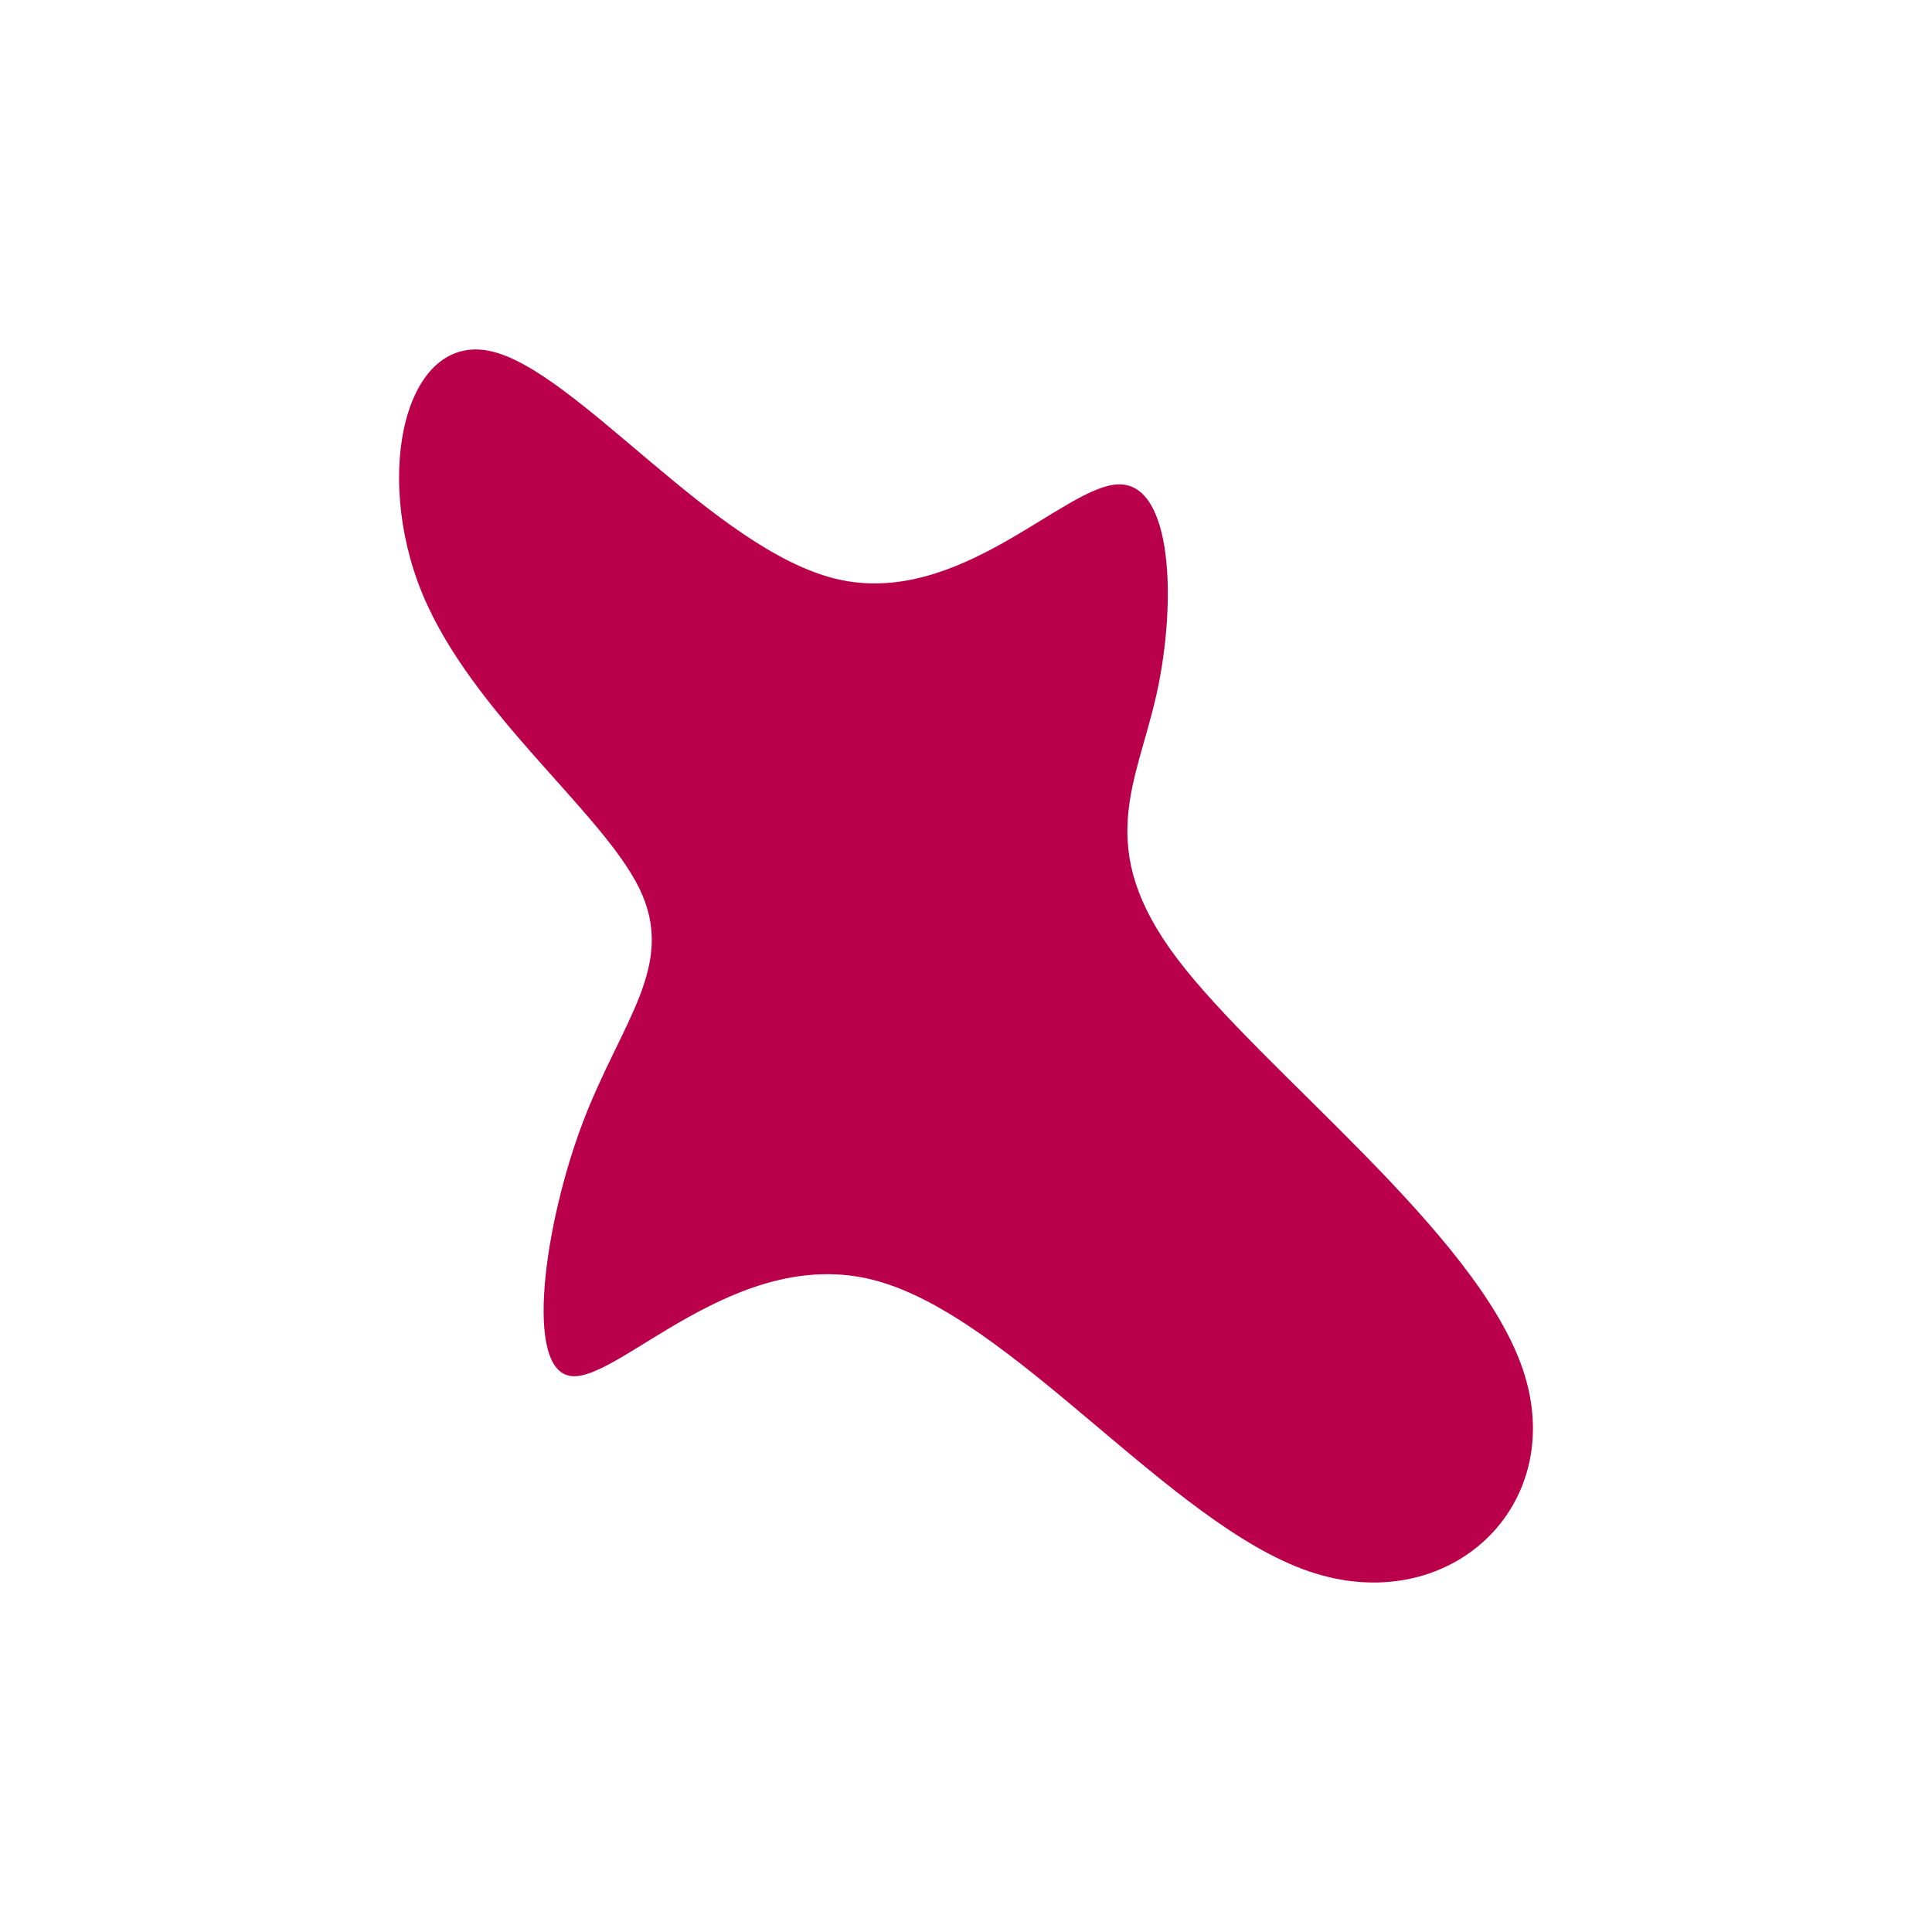 <svg id="visual" viewBox="0 0 900 900" width="900" height="900" xmlns="http://www.w3.org/2000/svg" xmlns:xlink="http://www.w3.org/1999/xlink" version="1.1"><g transform="translate(397.57 424.03)"><path d="M123.4 -198.4C148.8 -199.1 150.6 -143.5 141.3 -101.1C131.9 -58.7 111.5 -29.3 151 22.8C190.6 75 290.1 150 311.8 213.8C333.5 277.6 277.2 330.2 212.3 308C147.3 285.9 73.7 188.9 9.6 172.3C-54.5 155.7 -109 219.5 -131.4 217C-153.7 214.6 -144 146.1 -126.1 98.9C-108.2 51.7 -82.3 25.8 -99.7 -10.1C-117.2 -46 -178.1 -92 -201 -147.9C-223.8 -203.7 -208.7 -269.4 -168.8 -260.4C-129 -251.4 -64.5 -167.7 -7.8 -154.3C49 -140.9 98 -197.7 123.4 -198.4" fill="#BB004B"></path></g></svg>
